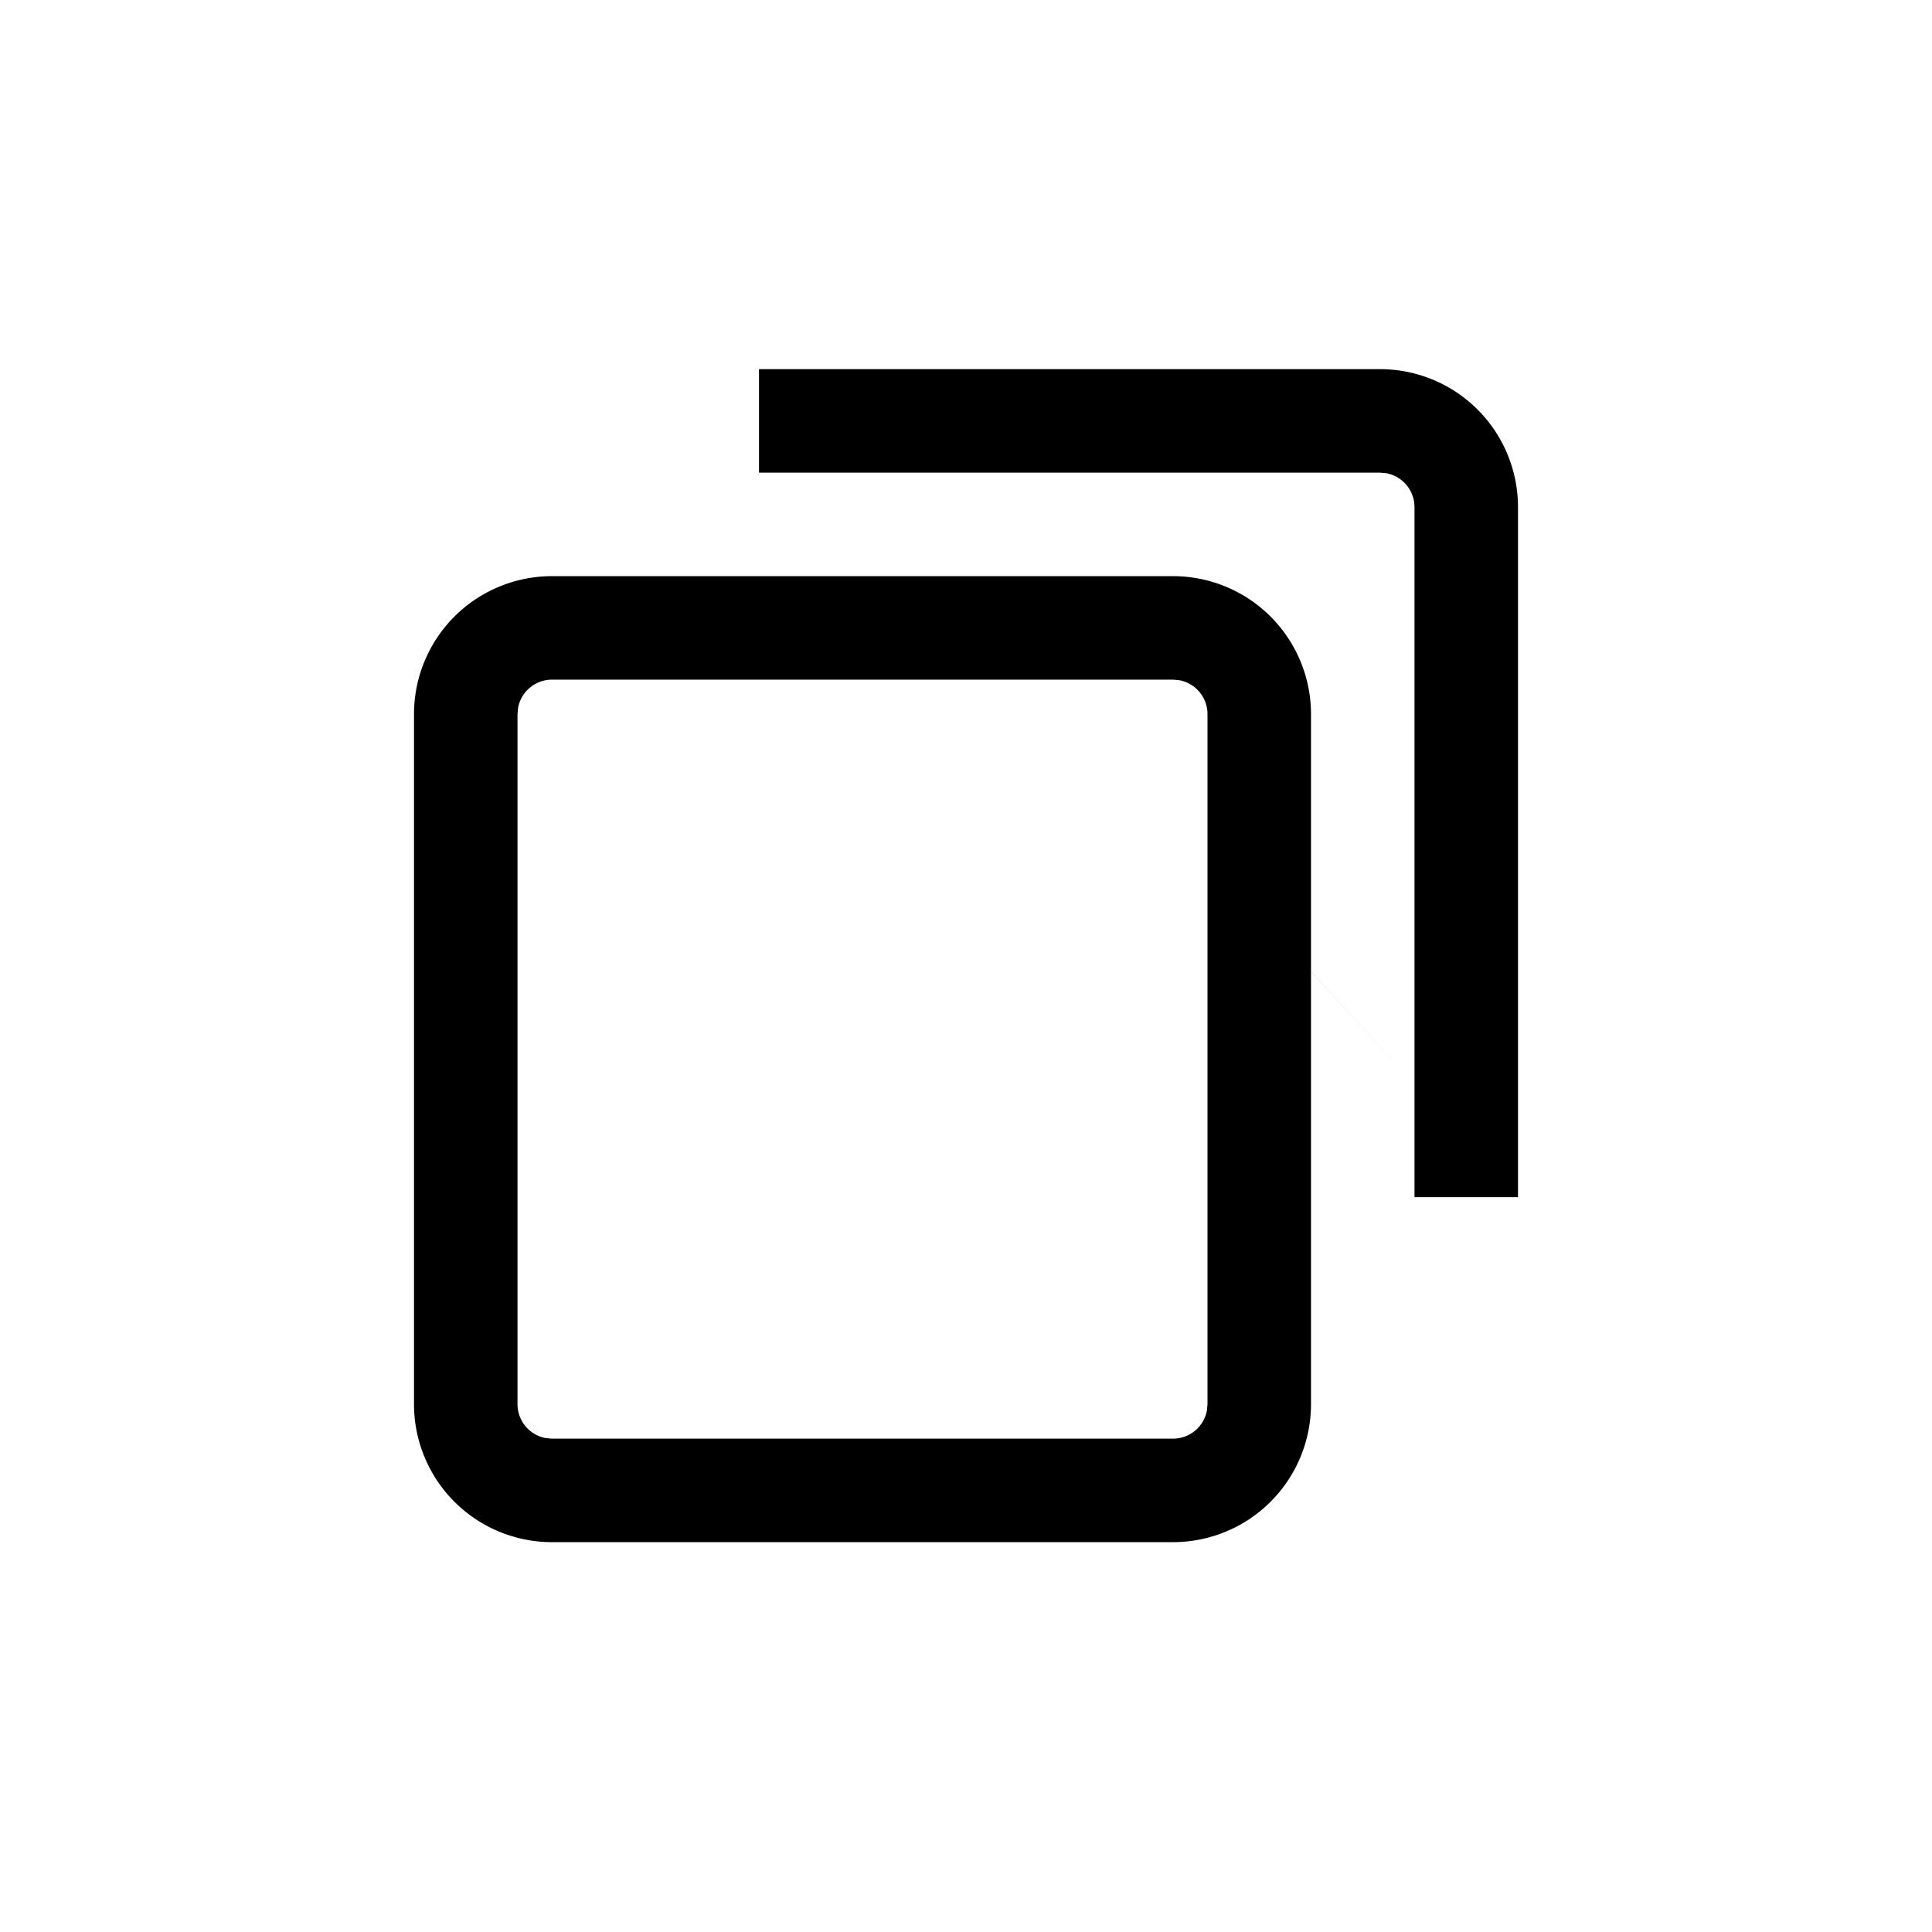 <?xml version="1.0" standalone="no"?><!DOCTYPE svg PUBLIC "-//W3C//DTD SVG 1.1//EN" "http://www.w3.org/Graphics/SVG/1.1/DTD/svg11.dtd"><svg t="1623330032149" class="icon" viewBox="0 0 1024 1024" version="1.1" xmlns="http://www.w3.org/2000/svg" p-id="51286" xmlns:xlink="http://www.w3.org/1999/xlink" width="200" height="200"><defs><style type="text/css"></style></defs><path d="M621.714 305.371a73.143 73.143 0 0 1 73.143 73.143v136.302l54.857 59.867V268.8a18.286 18.286 0 0 0-14.994-17.993L731.429 250.514h-329.143v-54.857h329.143a73.143 73.143 0 0 1 73.143 73.143v365.714h-54.857v-59.831L694.857 514.853v229.376a73.143 73.143 0 0 1-73.143 73.143H292.571a73.143 73.143 0 0 1-73.143-73.143v-365.714a73.143 73.143 0 0 1 73.143-73.143h329.143z m-68.571 54.857H292.571a18.286 18.286 0 0 0-17.993 14.994l-0.293 3.291v365.714a18.286 18.286 0 0 0 14.994 17.993l3.291 0.293h329.143a18.286 18.286 0 0 0 17.993-14.994l0.293-3.291v-289.243L553.143 360.229z m68.571 0h-68.571l86.857 94.757V378.514a18.286 18.286 0 0 0-14.994-17.993L621.714 360.229z" p-id="51287"></path></svg>